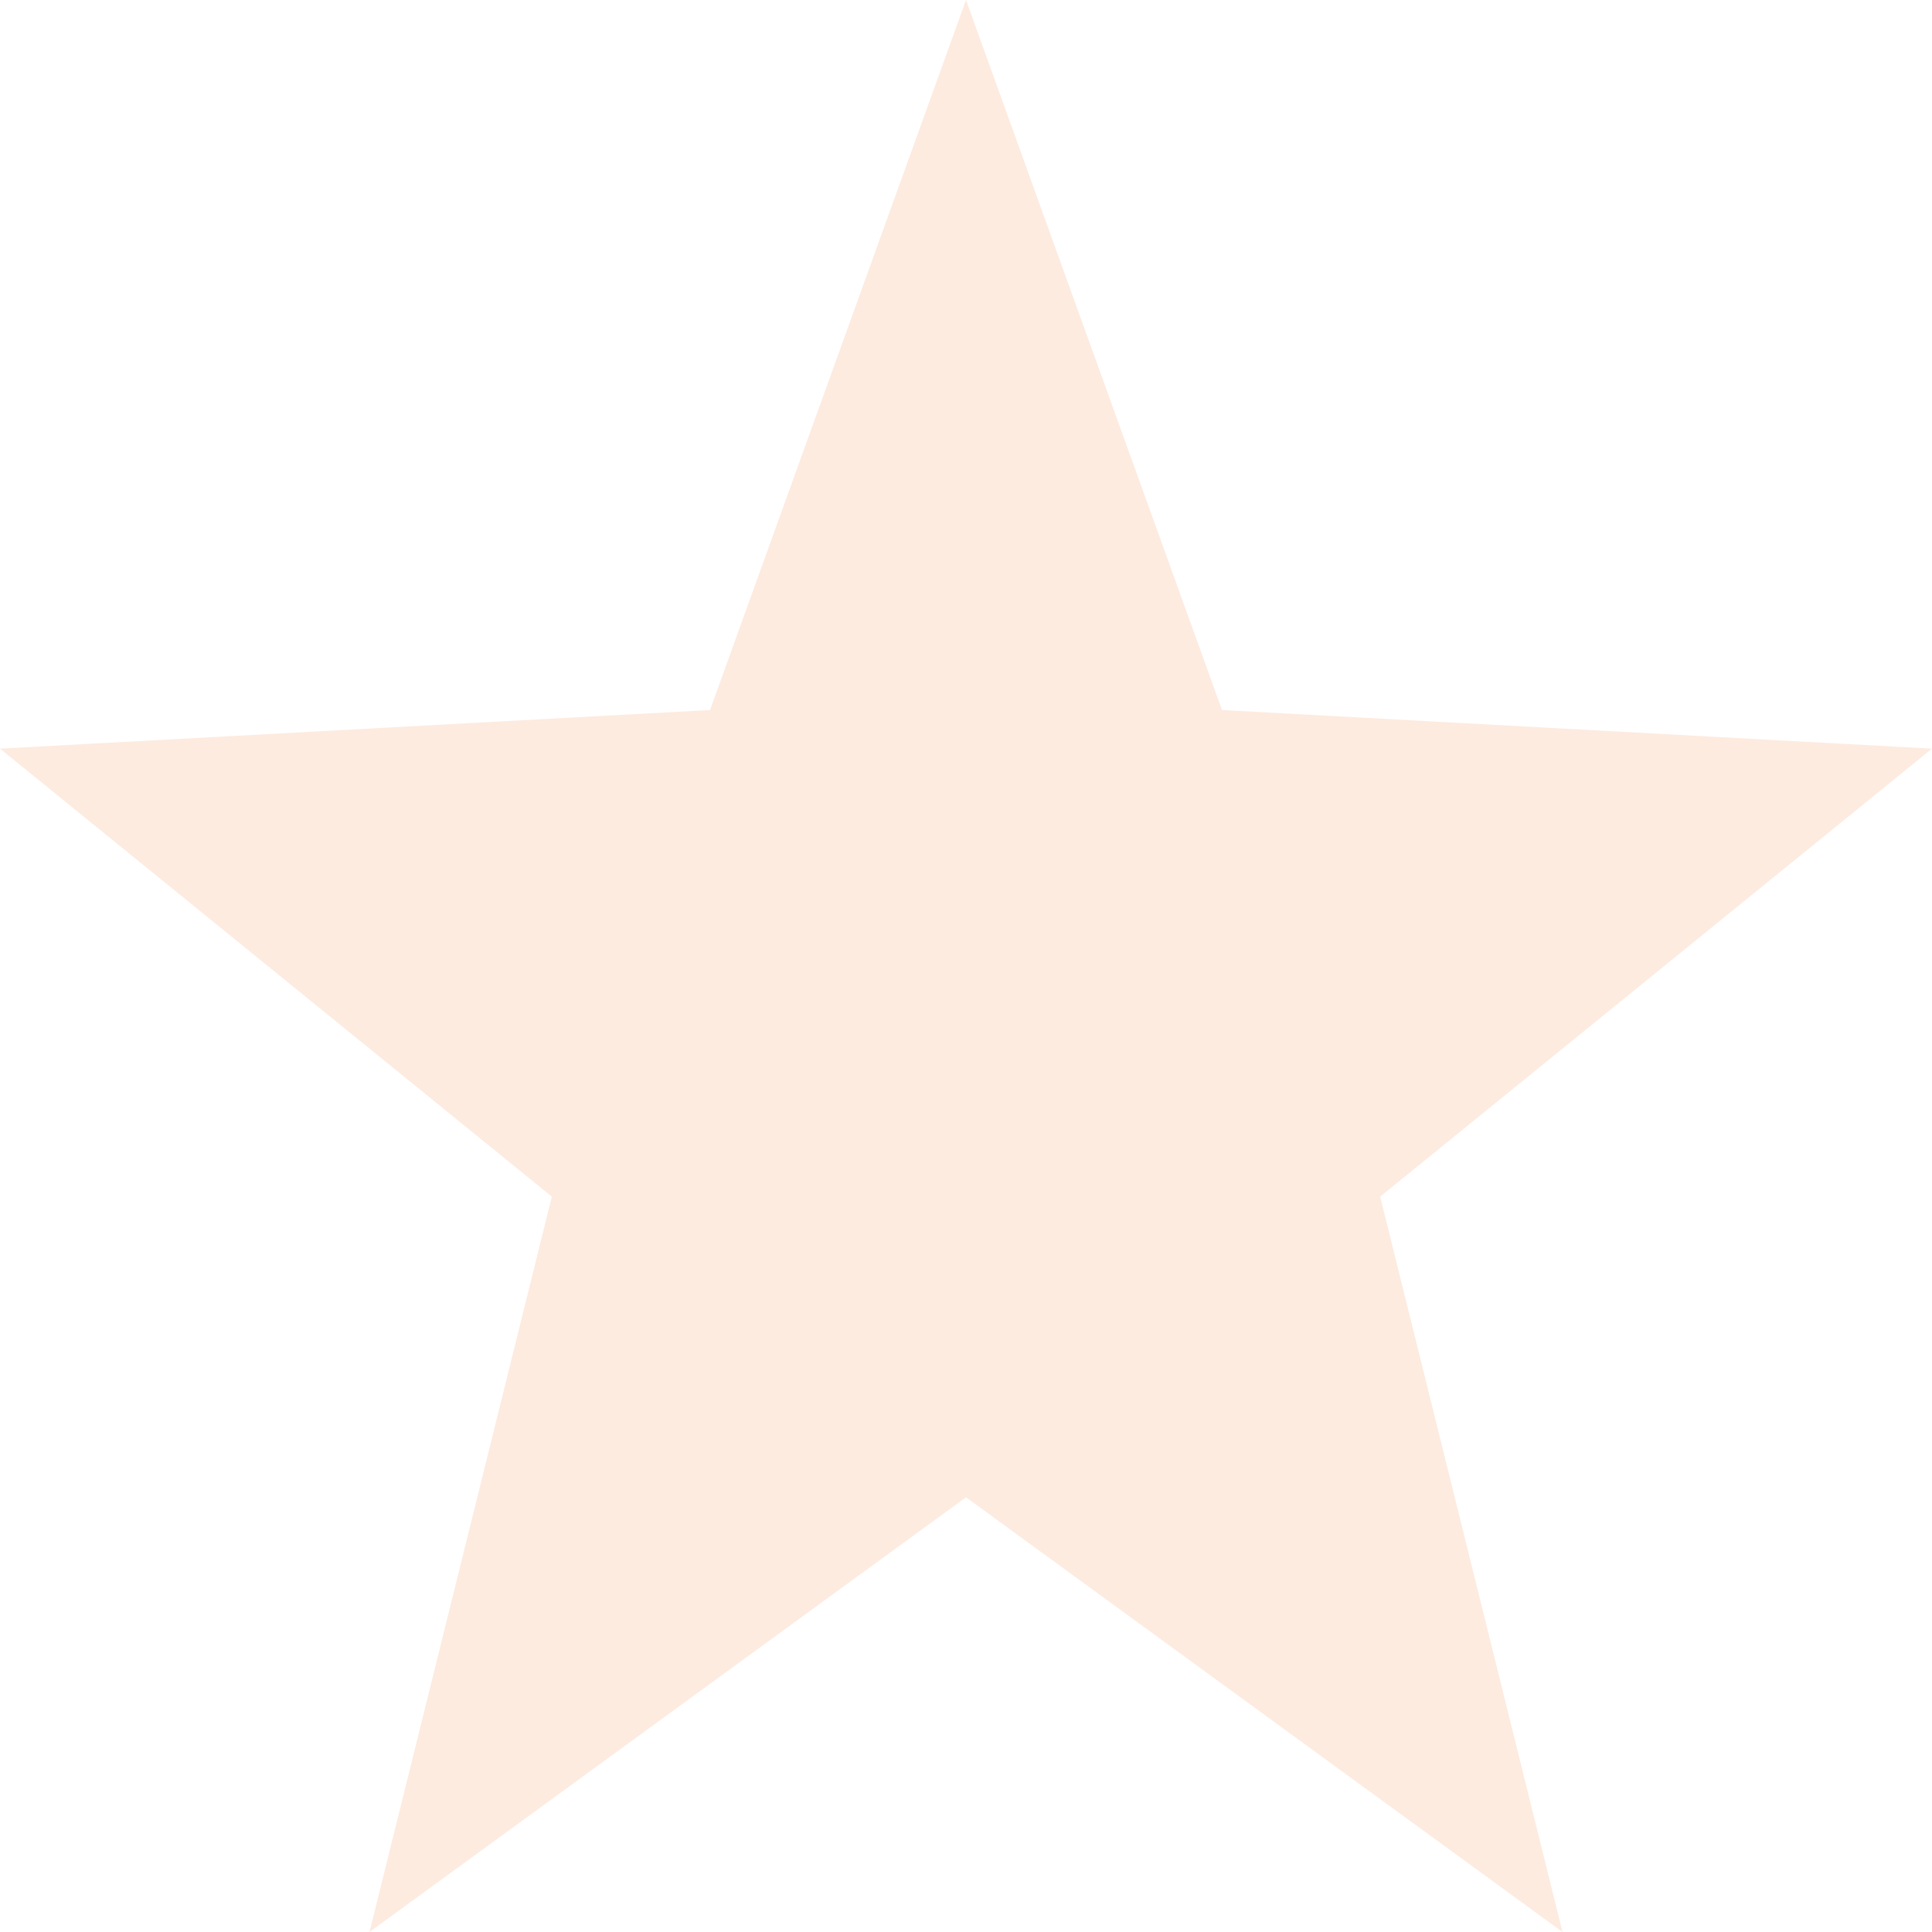 <svg xmlns="http://www.w3.org/2000/svg" width="16" height="16" version="1.1">
 <path style="fill:#F8BD96;opacity:0.3" d="M 8,0 5.88,5.88 0,6.2 4.57,9.91 3.06,16 8,12.4 12.94,16 11.43,9.91 16,6.2 10.12,5.88 Z"/>
</svg>
